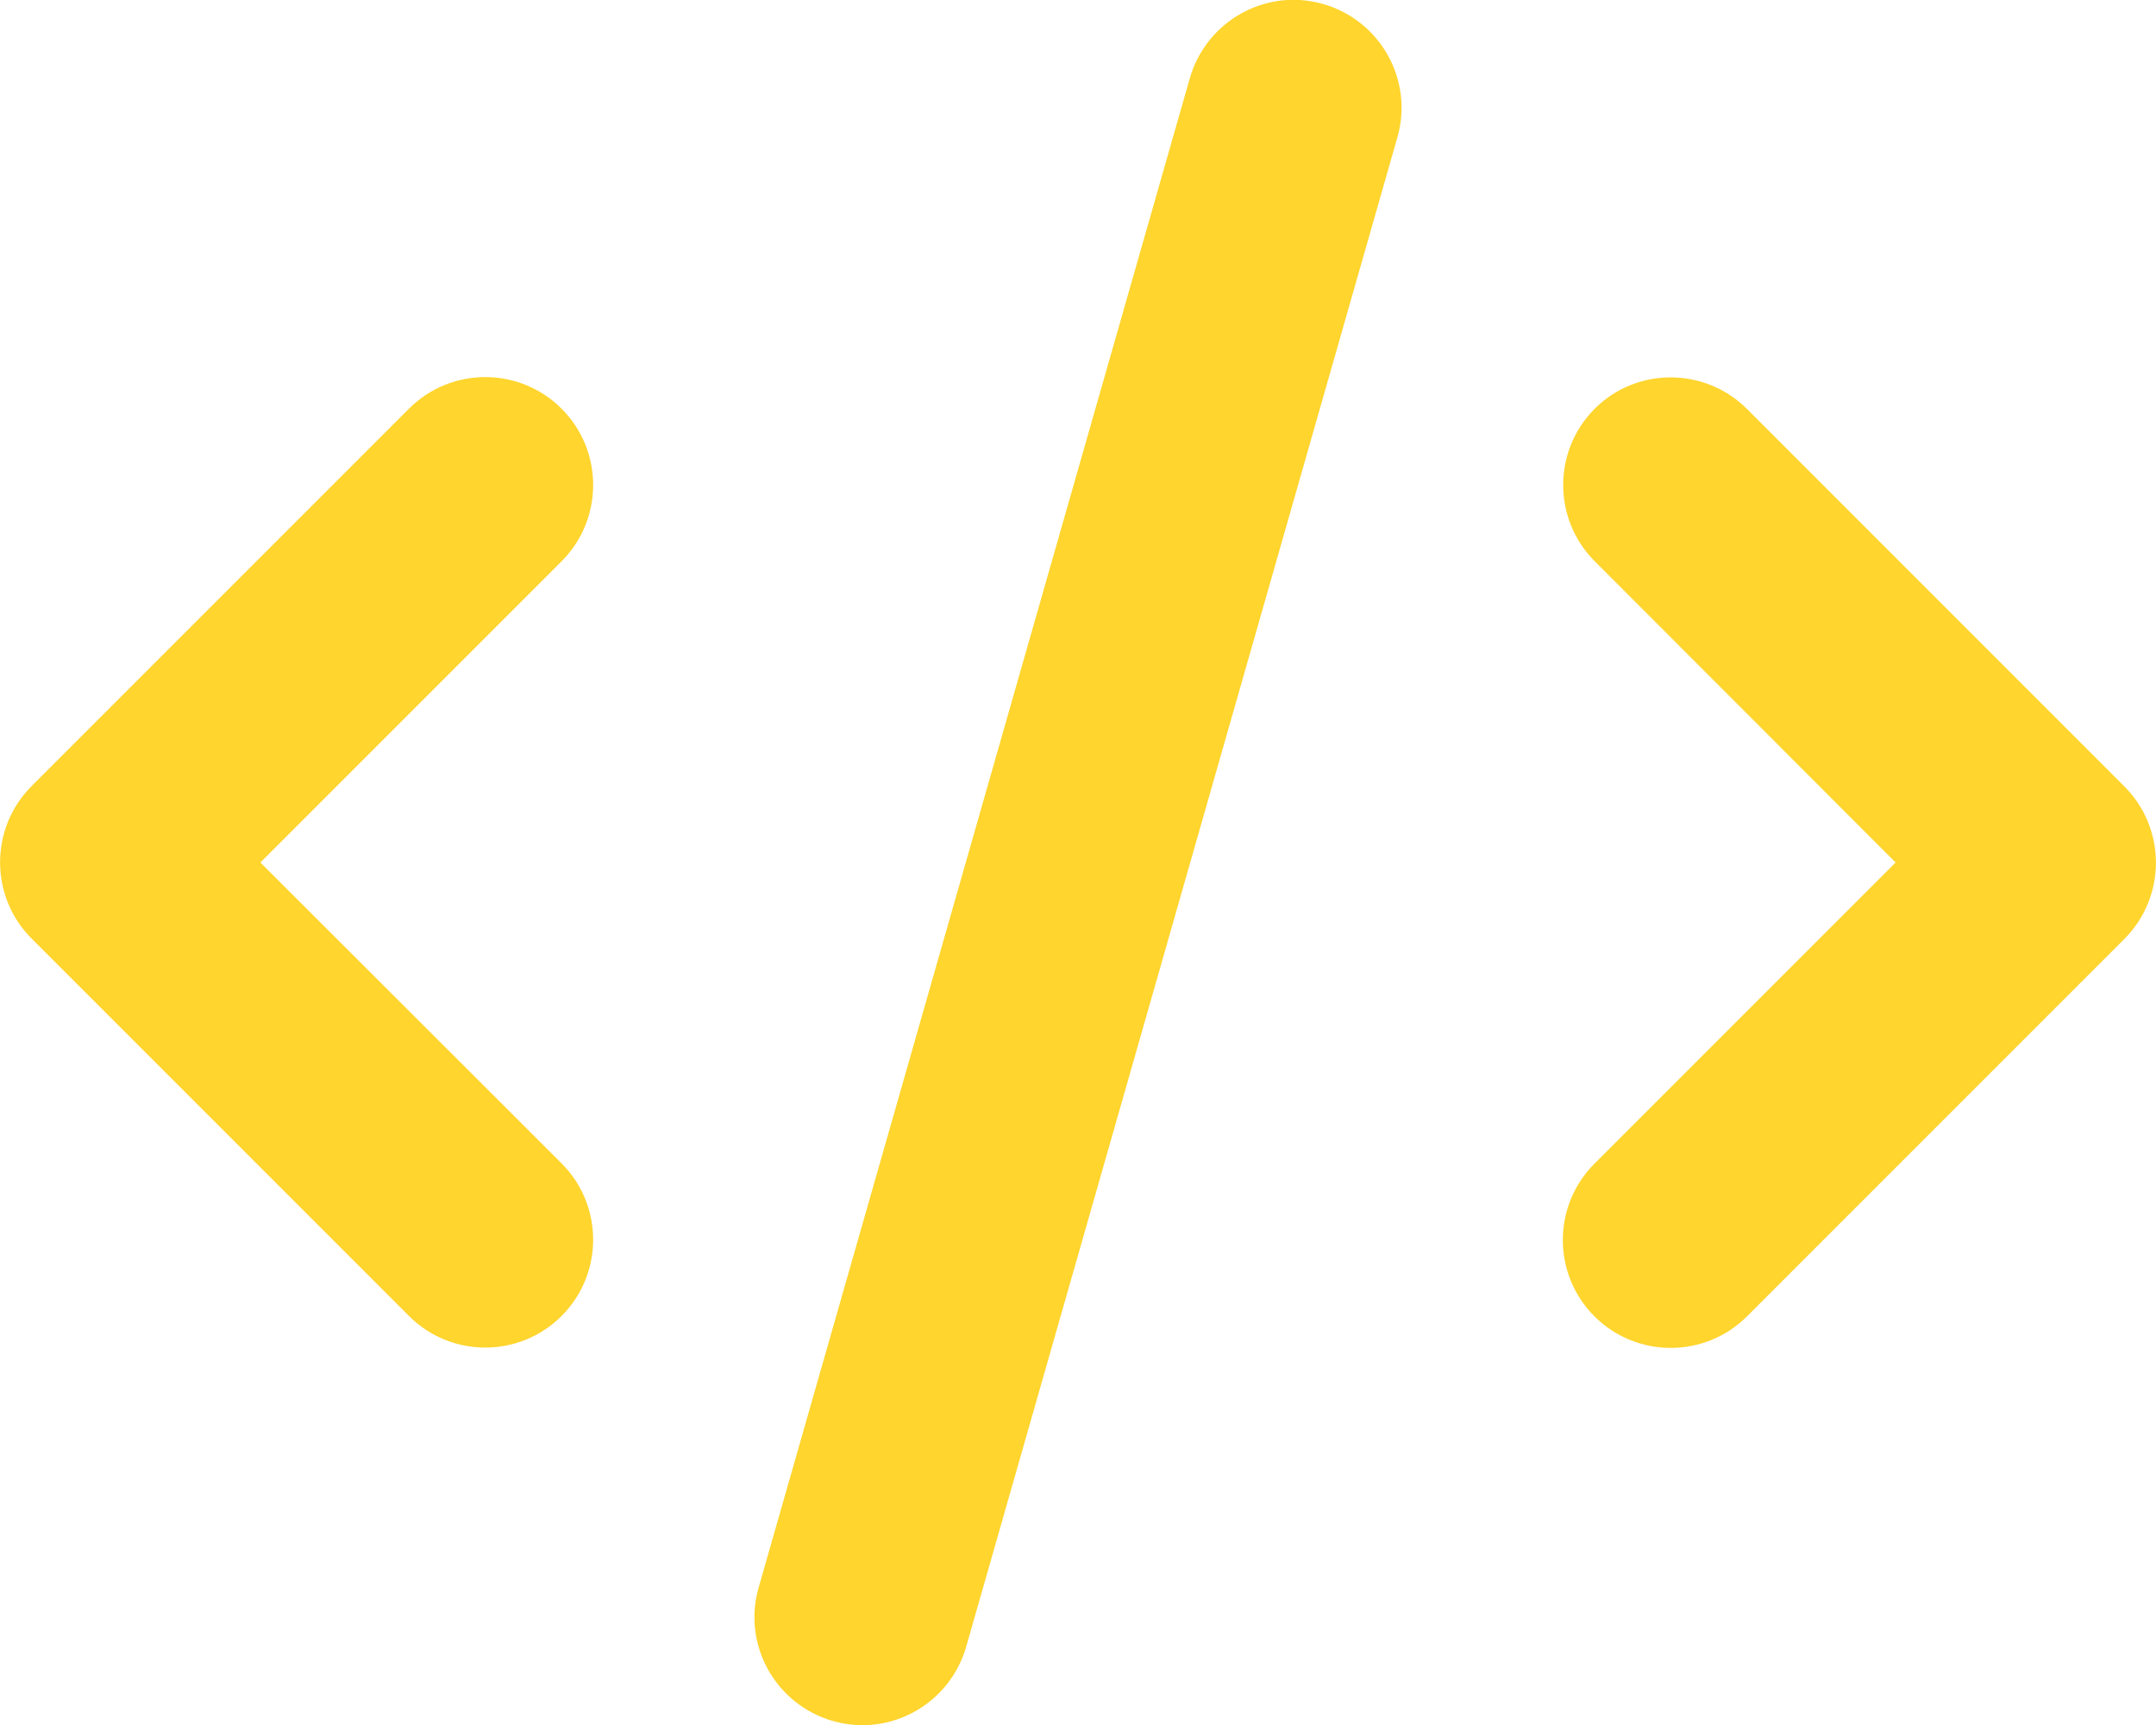 <?xml version="1.0" encoding="utf-8"?>
<!-- Generator: Adobe Illustrator 25.0.0, SVG Export Plug-In . SVG Version: 6.00 Build 0)  -->
<svg version="1.1" id="Layer_1" xmlns="http://www.w3.org/2000/svg" xmlns:xlink="http://www.w3.org/1999/xlink" x="0px" y="0px"
	 viewBox="0 0 640 512" style="enable-background:new 0 0 640 512;" xml:space="preserve">
<style type="text/css">
	.st0{fill:#FFD52E;}
</style>
<path class="st0" d="M392.8,1.2c-17-4.9-34.7,5-39.6,22l-128,448c-4.9,17,5,34.7,22,39.6s34.7-5,39.6-22l128-448
	C419.7,23.8,409.8,6.1,392.8,1.2L392.8,1.2z M473.4,121.3c-12.5,12.5-12.5,32.8,0,45.3l89.3,89.4l-89.4,89.4
	c-12.5,12.5-12.5,32.8,0,45.3s32.8,12.5,45.3,0l112-112c12.5-12.5,12.5-32.8,0-45.3l-112-112C506.1,108.9,485.8,108.9,473.4,121.3
	L473.4,121.3z M166.7,121.3c-12.5-12.5-32.8-12.5-45.3,0l-112,112c-12.5,12.5-12.5,32.8,0,45.3l112,112c12.5,12.5,32.8,12.5,45.3,0
	s12.5-32.8,0-45.3L77.3,256l89.4-89.4C179.2,154.1,179.2,133.8,166.7,121.3L166.7,121.3z"/>
</svg>
